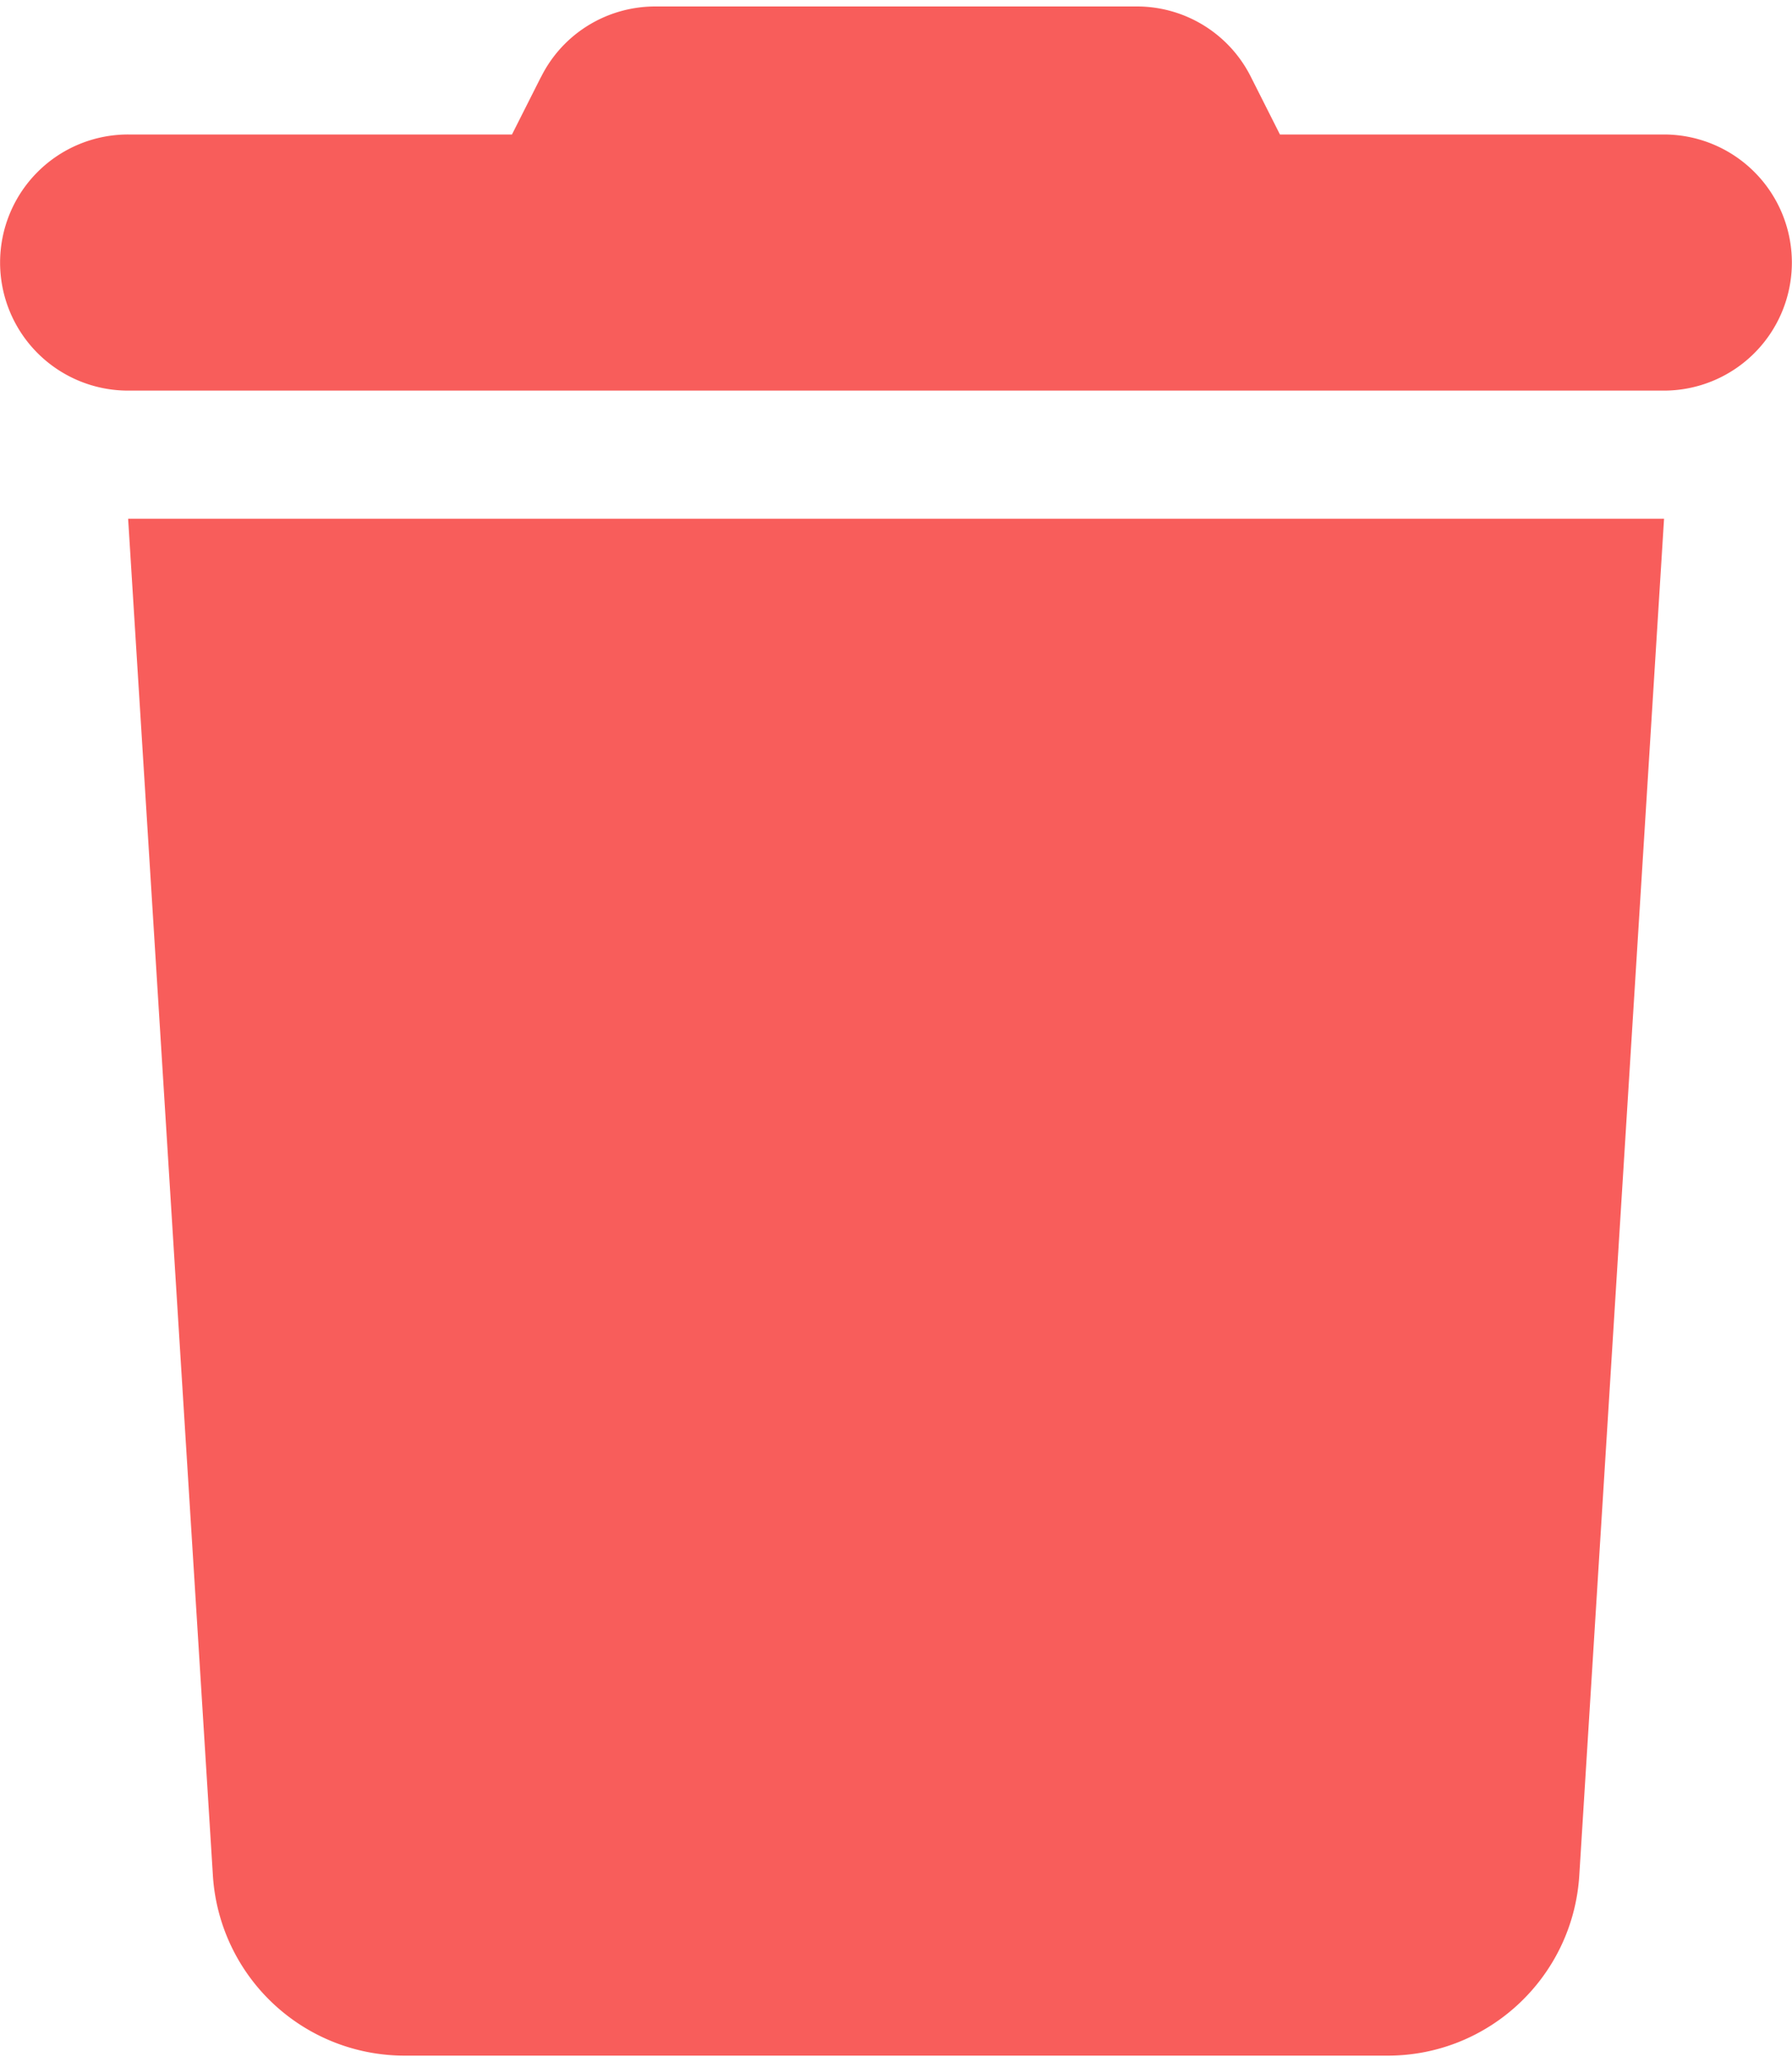 <svg xmlns="http://www.w3.org/2000/svg" width="20" height="23" fill="none" viewBox="0 0 20 23">
  <path fill="#F85D5B" d="m6.036.862-.322.638H1.43a1.428 1.428 0 1 0-.001 2.857H18.57a1.427 1.427 0 1 0 0-2.857h-4.285l-.322-.638a1.423 1.423 0 0 0-1.277-.79H7.314c-.54 0-1.036.303-1.277.79ZM18.57 5.786H1.43l.946 15.134a2.144 2.144 0 0 0 2.138 2.009h10.974c1.13 0 2.067-.88 2.138-2.01l.946-15.133Z"/>
</svg>
